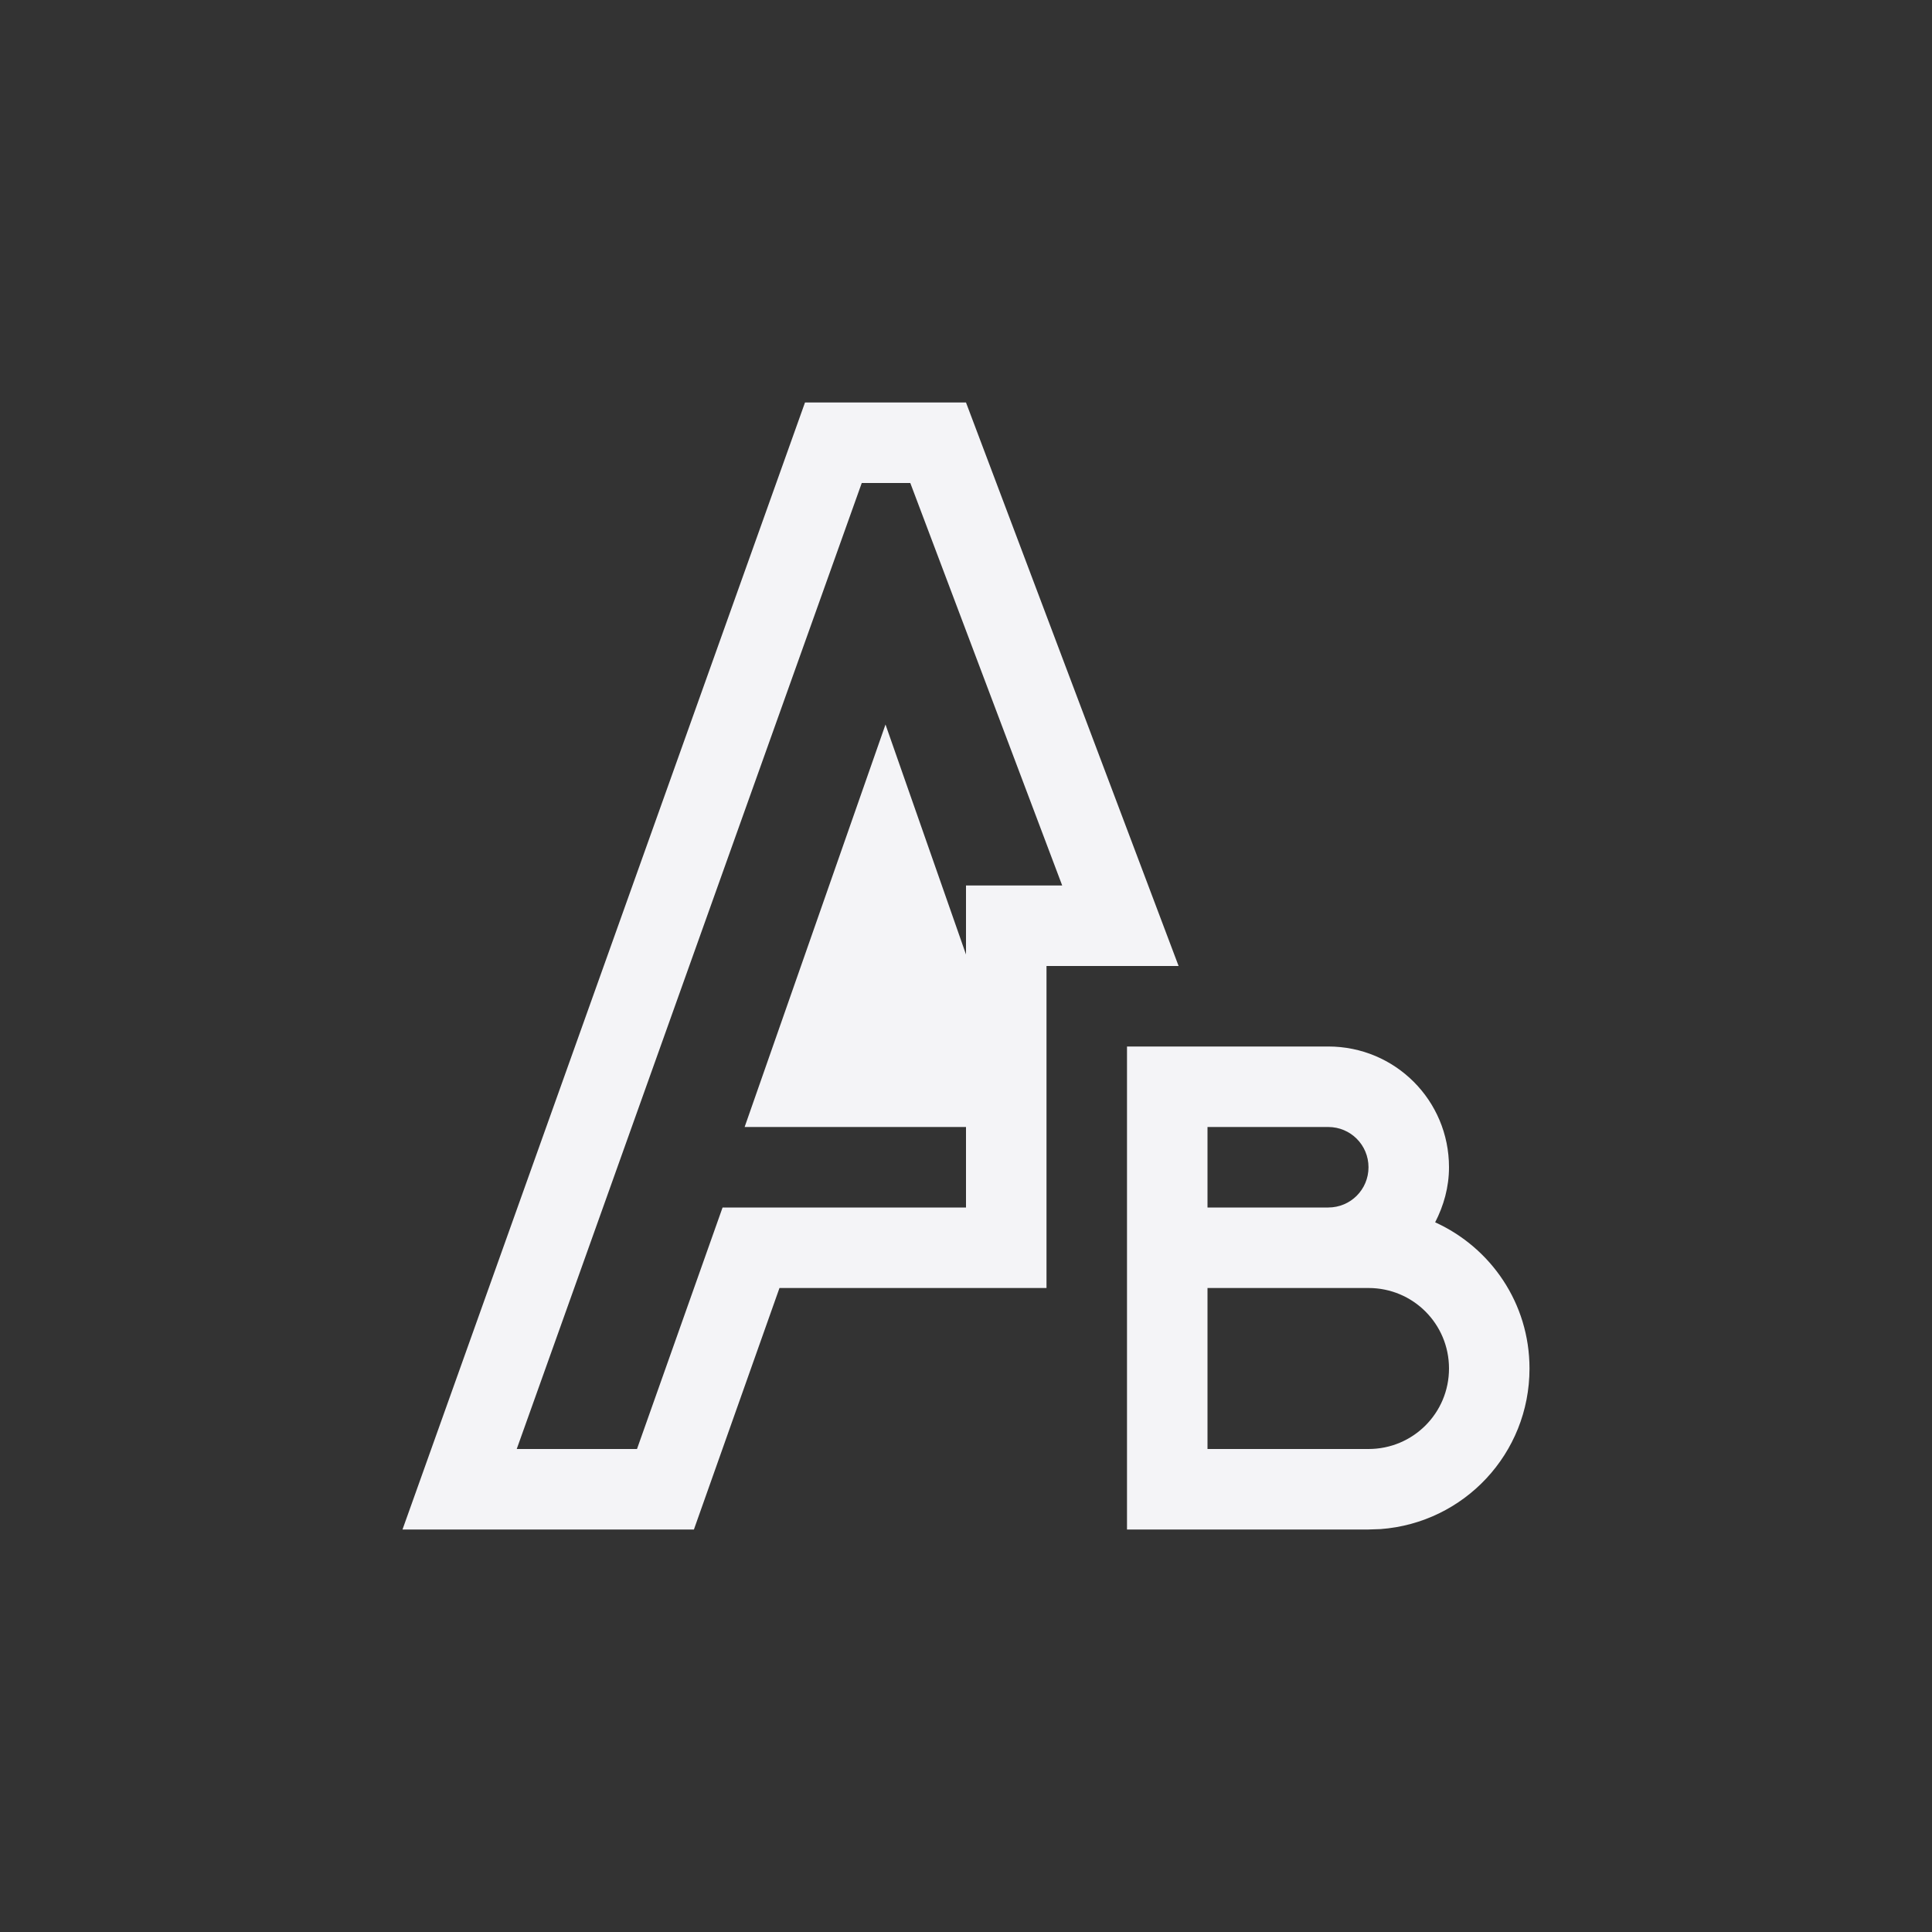 <svg xmlns="http://www.w3.org/2000/svg" width="24" height="24" viewBox="0 0 24 24">
  <rect x="0" y="0" width="24" height="24" fill="#333333" stroke="none"/>
  <g fill="none" fill-rule="evenodd">
    <path fill="#f4f4f7" fill-rule="nonzero" d="M11.308,6 L10.705,6 L6.419,18 L7.913,18 L8.976,15 L12,15 L12,11 L13.195,11 L11.308,6 Z M10,5 L12,5 L14.641,12 L13,12 L13,16 L9.683,16 L8.62,19 L5,19 L10,5 Z"/>
    <path fill="#f4f4f7" fill-rule="nonzero" d="M14,13 L16.5,13 C17.331,13 18,13.669 18,14.5 C18,14.748 17.934,14.978 17.828,15.184 C18.519,15.498 19,16.189 19,17 C19,18.058 18.187,18.918 17.15,18.995 L17,19 L14,19 L14,13 L16.5,13 Z M17,16 L15,16 L15,18 L17,18 C17.554,18 18,17.554 18,17 C18,16.446 17.554,16 17,16 Z M16.5,14 L15,14 L15,15 L16.5,15 C16.777,15 17,14.777 17,14.5 C17,14.223 16.777,14 16.5,14 L16.5,14 Z"/>
    <polygon fill="#f4f4f7" fill-rule="nonzero" points="11 9 12.75 14 9.25 14"/>
  </g>
</svg>
